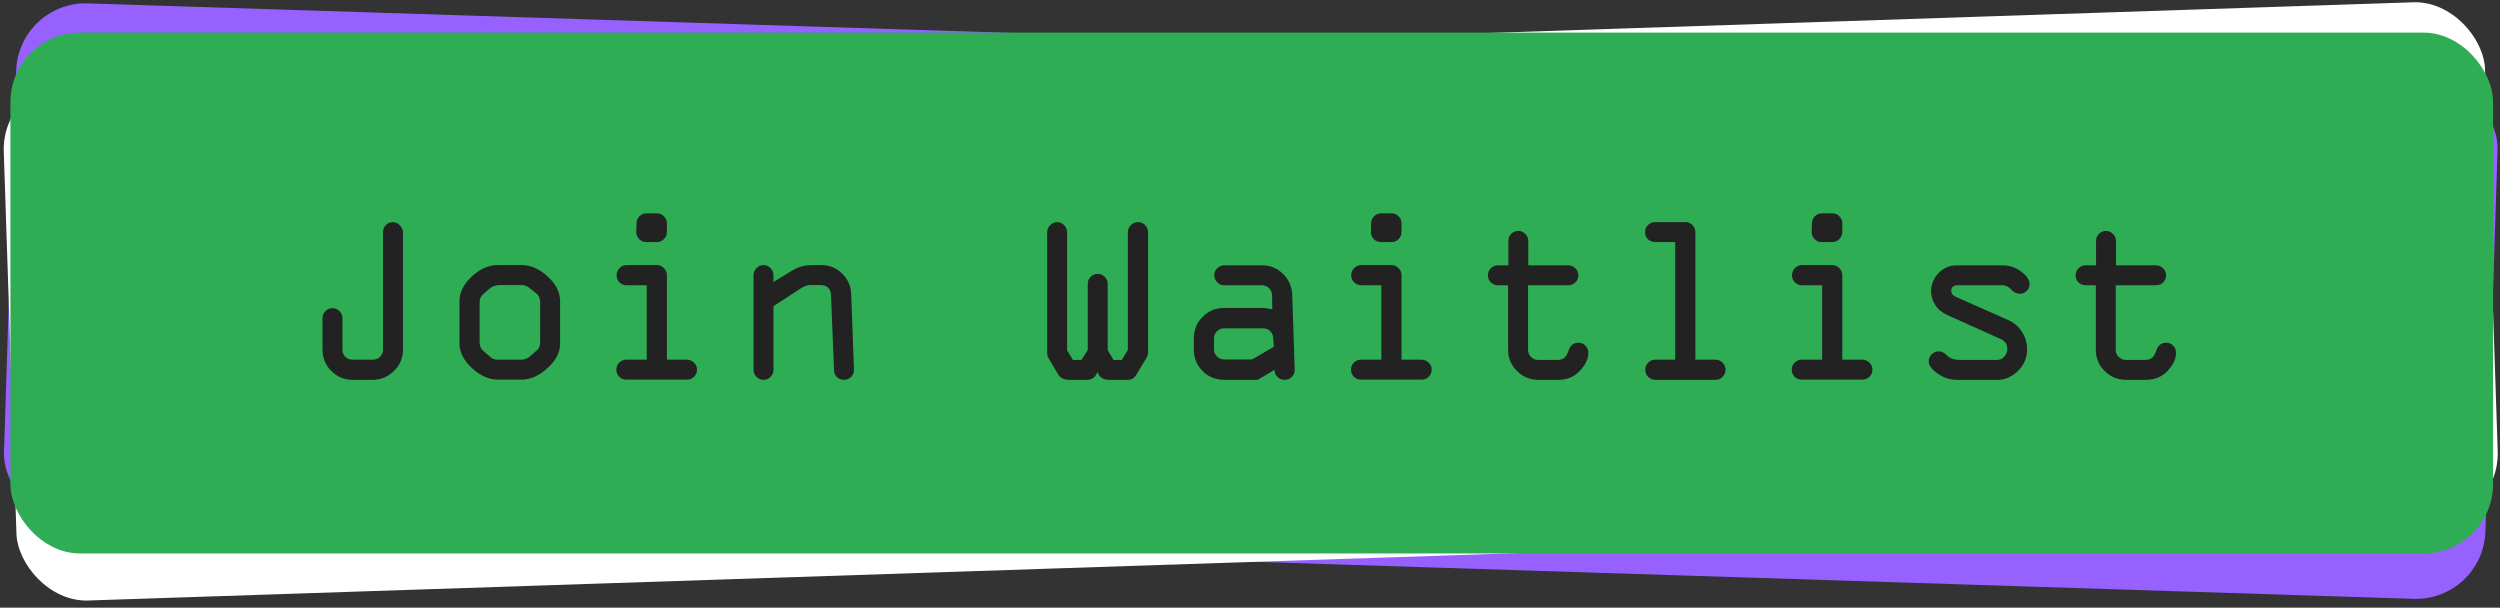               <svg
                width="144"
                height="35"
                viewBox="0 0 144 35"
                fill="none"
                xmlns="http://www.w3.org/2000/svg"
              >
                <rect x="0" y="0" width="144" height="35" fill="#333333" stroke="none"/>
                <rect
                  x="1.061"
                  y="0.067"
                  width="143"
                  height="30"
                  rx="4"
                  transform="rotate(1.831 1.061 0.067)"
                  fill="#9661FF"
                />
                <path
                  d="M18.444 18.896L18.502 17.078C18.507 16.919 18.566 16.786 18.678 16.68C18.796 16.57 18.934 16.518 19.094 16.523C19.253 16.528 19.386 16.589 19.491 16.706C19.602 16.819 19.655 16.956 19.649 17.115L19.591 18.946C19.586 19.101 19.639 19.235 19.749 19.348C19.86 19.461 19.997 19.52 20.161 19.525L21.322 19.562C21.482 19.567 21.62 19.517 21.737 19.411C21.859 19.301 21.923 19.167 21.928 19.007L22.145 12.236C22.15 12.077 22.209 11.944 22.321 11.838C22.434 11.728 22.568 11.675 22.723 11.68C22.878 11.685 23.013 11.751 23.127 11.878C23.242 12.005 23.296 12.145 23.291 12.3L23.076 19.044C23.061 19.527 22.872 19.931 22.511 20.257C22.149 20.583 21.741 20.738 21.285 20.724L20.123 20.687C19.645 20.671 19.241 20.488 18.91 20.135C18.584 19.782 18.428 19.369 18.444 18.896ZM32.211 16.545L32.134 18.971C32.117 19.486 31.858 19.954 31.357 20.375C30.86 20.797 30.354 21 29.84 20.984L28.494 20.941C27.97 20.924 27.476 20.687 27.012 20.23C26.548 19.768 26.324 19.287 26.34 18.786L26.417 16.36C26.433 15.859 26.681 15.395 27.159 14.968C27.643 14.537 28.158 14.33 28.704 14.347L30.05 14.39C30.565 14.398 31.057 14.628 31.526 15.08C32 15.533 32.228 16.022 32.211 16.545ZM27.577 16.445L27.503 18.768C27.496 18.978 27.566 19.146 27.712 19.274L28.131 19.657C28.224 19.742 28.357 19.787 28.53 19.793L29.863 19.835C30.059 19.842 30.238 19.777 30.402 19.641L30.761 19.344C30.905 19.239 30.981 19.089 30.987 18.893L31.061 16.57C31.069 16.342 31.003 16.172 30.866 16.058L30.473 15.724C30.34 15.606 30.182 15.543 30 15.538L28.811 15.5C28.552 15.491 28.349 15.546 28.204 15.665L27.804 15.987C27.659 16.101 27.583 16.254 27.577 16.445ZM37.347 11.642L37.948 11.661C38.108 11.666 38.24 11.727 38.346 11.845C38.456 11.957 38.509 12.094 38.504 12.253L38.488 12.745C38.483 12.904 38.422 13.041 38.304 13.156C38.191 13.267 38.055 13.319 37.895 13.314L37.281 13.295C37.117 13.289 36.98 13.226 36.869 13.104C36.764 12.982 36.716 12.848 36.725 12.702L36.755 12.197C36.76 12.038 36.819 11.905 36.932 11.799C37.049 11.689 37.188 11.636 37.347 11.642ZM39.378 21.288L35.88 21.177C35.72 21.172 35.585 21.113 35.475 21C35.369 20.882 35.319 20.744 35.324 20.584C35.329 20.43 35.388 20.297 35.501 20.186C35.618 20.076 35.757 20.024 35.916 20.029L37.091 20.066L37.228 15.783L36.067 15.745C35.907 15.74 35.773 15.679 35.662 15.561C35.557 15.444 35.506 15.308 35.511 15.153C35.516 14.994 35.575 14.859 35.688 14.748C35.806 14.634 35.945 14.579 36.104 14.584L37.853 14.64C38.013 14.645 38.145 14.708 38.251 14.83C38.361 14.948 38.413 15.086 38.408 15.246L38.253 20.104L39.401 20.14C39.56 20.145 39.695 20.207 39.805 20.324C39.92 20.437 39.975 20.573 39.97 20.733C39.965 20.892 39.904 21.027 39.786 21.137C39.669 21.243 39.533 21.294 39.378 21.288ZM46.084 16.25L44.487 17.218L44.37 20.887C44.365 21.042 44.303 21.175 44.186 21.285C44.069 21.395 43.932 21.448 43.777 21.443C43.623 21.438 43.49 21.377 43.38 21.259C43.27 21.142 43.217 21.005 43.222 20.851L43.396 15.405C43.401 15.246 43.46 15.111 43.573 15C43.691 14.886 43.829 14.831 43.989 14.836C44.144 14.841 44.276 14.904 44.386 15.026C44.496 15.144 44.549 15.282 44.544 15.442L44.532 15.824L45.597 15.222C45.955 15.01 46.355 14.912 46.797 14.926L47.33 14.943C47.785 14.957 48.174 15.132 48.496 15.466C48.818 15.8 48.981 16.204 48.984 16.678L49.002 21.035C49.002 21.19 48.943 21.323 48.825 21.433C48.708 21.544 48.569 21.596 48.41 21.591C48.26 21.586 48.129 21.532 48.018 21.428C47.908 21.32 47.853 21.176 47.854 20.999L47.82 16.709C47.819 16.308 47.616 16.101 47.211 16.088L46.651 16.07C46.478 16.064 46.289 16.125 46.084 16.25ZM63.768 16.549L63.646 20.368L63.963 20.939L64.441 20.954L64.808 20.392L65.025 13.621C65.03 13.461 65.091 13.326 65.208 13.216C65.331 13.101 65.472 13.047 65.631 13.052C65.786 13.057 65.918 13.118 66.028 13.236C66.139 13.353 66.191 13.489 66.186 13.644L65.964 20.613C65.961 20.7 65.909 20.819 65.809 20.971L65.248 21.835C65.132 22.027 64.963 22.12 64.739 22.113L63.66 22.078C63.318 22.067 63.105 21.906 63.019 21.593C62.904 21.899 62.69 22.047 62.375 22.037L61.364 22.005C61.073 21.996 60.867 21.882 60.746 21.664L60.28 20.821C60.194 20.668 60.153 20.537 60.156 20.428L60.379 13.472C60.383 13.313 60.445 13.178 60.562 13.068C60.685 12.953 60.825 12.898 60.985 12.903C61.135 12.908 61.263 12.972 61.369 13.093C61.479 13.211 61.531 13.349 61.526 13.509L61.309 20.307L61.626 20.864L62.118 20.88L62.499 20.318L62.62 16.512C62.626 16.353 62.684 16.22 62.797 16.114C62.915 16.004 63.053 15.951 63.213 15.957C63.372 15.962 63.505 16.023 63.61 16.14C63.721 16.253 63.773 16.389 63.768 16.549ZM70.42 18.15L72.668 18.222C72.79 18.226 72.967 18.259 73.198 18.321L73.21 17.507C73.215 17.348 73.163 17.212 73.052 17.099C72.947 16.981 72.814 16.92 72.655 16.915L70.475 16.845C70.32 16.84 70.188 16.779 70.077 16.662C69.967 16.544 69.915 16.408 69.919 16.253C69.925 16.094 69.984 15.961 70.096 15.855C70.214 15.745 70.352 15.692 70.512 15.697L72.691 15.767C73.165 15.782 73.563 15.961 73.885 16.305C74.211 16.648 74.374 17.061 74.372 17.544L74.378 21.846C74.373 22.006 74.311 22.141 74.194 22.251C74.076 22.357 73.94 22.407 73.785 22.402C73.621 22.397 73.484 22.338 73.374 22.225C73.264 22.107 73.211 21.969 73.216 21.809L72.228 22.352L70.287 22.29C69.805 22.275 69.4 22.093 69.074 21.745C68.747 21.398 68.592 20.982 68.607 20.499L68.629 19.83C68.644 19.352 68.826 18.949 69.173 18.623C69.526 18.292 69.941 18.134 70.42 18.15ZM73.218 20.476L73.199 19.99C73.2 19.826 73.147 19.687 73.041 19.574C72.936 19.461 72.803 19.402 72.644 19.397L70.382 19.325C70.223 19.32 70.084 19.372 69.967 19.483C69.854 19.588 69.795 19.721 69.79 19.881L69.769 20.523C69.764 20.678 69.817 20.814 69.927 20.931C70.037 21.049 70.17 21.11 70.325 21.115L71.944 21.167L73.218 20.476ZM79.64 12.993L80.241 13.013C80.401 13.018 80.533 13.079 80.639 13.197C80.749 13.309 80.802 13.446 80.797 13.605L80.781 14.097C80.776 14.256 80.715 14.393 80.597 14.508C80.484 14.619 80.348 14.671 80.188 14.666L79.573 14.647C79.409 14.641 79.272 14.578 79.162 14.456C79.057 14.334 79.009 14.2 79.018 14.054L79.048 13.549C79.053 13.39 79.112 13.257 79.225 13.151C79.342 13.041 79.481 12.988 79.64 12.993ZM81.671 22.64L78.172 22.529C78.013 22.524 77.878 22.465 77.768 22.352C77.662 22.234 77.612 22.096 77.617 21.936C77.622 21.782 77.681 21.649 77.794 21.538C77.911 21.428 78.05 21.376 78.209 21.381L79.384 21.418L79.521 17.134L78.36 17.097C78.2 17.092 78.065 17.031 77.955 16.913C77.85 16.796 77.799 16.66 77.804 16.505C77.809 16.346 77.868 16.211 77.981 16.1C78.099 15.986 78.237 15.931 78.397 15.936L80.146 15.992C80.305 15.997 80.438 16.06 80.543 16.182C80.654 16.3 80.706 16.438 80.701 16.598L80.546 21.456L81.694 21.492C81.853 21.497 81.988 21.559 82.098 21.676C82.213 21.789 82.268 21.925 82.263 22.085C82.258 22.244 82.197 22.379 82.079 22.489C81.962 22.595 81.826 22.645 81.671 22.64ZM89.528 22.905L88.38 22.869C87.906 22.854 87.504 22.672 87.173 22.324C86.842 21.976 86.684 21.565 86.699 21.091L86.818 17.368L86.231 17.349C86.071 17.344 85.936 17.285 85.826 17.172C85.72 17.059 85.67 16.921 85.675 16.757C85.68 16.597 85.739 16.465 85.852 16.359C85.969 16.249 86.108 16.196 86.267 16.201L86.869 16.22L86.914 14.813C86.919 14.653 86.978 14.521 87.091 14.415C87.208 14.305 87.347 14.252 87.506 14.257C87.656 14.262 87.787 14.323 87.897 14.441C88.011 14.558 88.066 14.695 88.061 14.85L88.016 16.257L90.326 16.331C90.481 16.336 90.613 16.397 90.724 16.515C90.834 16.632 90.886 16.768 90.881 16.923C90.876 17.082 90.815 17.217 90.698 17.328C90.58 17.433 90.444 17.484 90.289 17.479L87.966 17.404L87.847 21.128C87.842 21.283 87.895 21.419 88.005 21.537C88.12 21.654 88.257 21.716 88.416 21.721L89.537 21.757C89.842 21.766 90.05 21.609 90.161 21.284C90.272 20.955 90.47 20.795 90.757 20.804C90.926 20.809 91.061 20.871 91.162 20.988C91.268 21.101 91.318 21.241 91.312 21.41C91.301 21.756 91.126 22.097 90.787 22.433C90.453 22.764 90.033 22.922 89.528 22.905ZM98.587 23.195L95.116 23.084C94.957 23.079 94.822 23.018 94.712 22.9C94.606 22.778 94.556 22.637 94.561 22.478C94.566 22.323 94.625 22.191 94.738 22.08C94.856 21.97 94.994 21.917 95.154 21.922L96.301 21.959L96.518 15.188L95.356 15.151C95.197 15.146 95.062 15.087 94.952 14.974C94.846 14.857 94.796 14.718 94.801 14.559C94.806 14.399 94.865 14.267 94.978 14.161C95.095 14.051 95.234 13.998 95.393 14.003L97.142 14.059C97.297 14.064 97.43 14.125 97.54 14.243C97.65 14.36 97.703 14.497 97.698 14.651L97.463 21.996L98.624 22.033C98.779 22.038 98.912 22.1 99.022 22.217C99.132 22.335 99.185 22.471 99.18 22.626C99.175 22.785 99.114 22.922 98.996 23.037C98.883 23.147 98.747 23.2 98.587 23.195ZM105.016 13.805L105.617 13.824C105.776 13.829 105.909 13.89 106.015 14.008C106.125 14.121 106.178 14.257 106.172 14.416L106.157 14.908C106.152 15.068 106.09 15.205 105.973 15.319C105.86 15.43 105.723 15.482 105.564 15.477L104.949 15.458C104.785 15.453 104.648 15.389 104.538 15.267C104.432 15.145 104.384 15.011 104.394 14.866L104.423 14.36C104.428 14.201 104.487 14.068 104.6 13.962C104.718 13.852 104.856 13.8 105.016 13.805ZM107.046 23.452L103.548 23.34C103.389 23.335 103.254 23.276 103.143 23.163C103.038 23.045 102.987 22.907 102.993 22.748C102.997 22.593 103.056 22.46 103.169 22.35C103.287 22.239 103.425 22.187 103.585 22.192L104.76 22.23L104.897 17.946L103.735 17.909C103.576 17.903 103.441 17.842 103.331 17.725C103.225 17.607 103.175 17.471 103.18 17.316C103.185 17.157 103.244 17.022 103.357 16.912C103.475 16.797 103.613 16.742 103.773 16.747L105.522 16.803C105.681 16.808 105.814 16.872 105.919 16.993C106.029 17.111 106.082 17.249 106.077 17.409L105.921 22.267L107.069 22.303C107.229 22.308 107.364 22.37 107.474 22.487C107.589 22.6 107.644 22.737 107.639 22.896C107.633 23.055 107.572 23.19 107.455 23.301C107.337 23.406 107.201 23.457 107.046 23.452ZM112.688 17.046L115.319 17.13C115.729 17.143 116.087 17.277 116.393 17.534C116.7 17.785 116.85 18.027 116.842 18.259C116.837 18.423 116.773 18.556 116.652 18.657C116.534 18.758 116.405 18.806 116.264 18.802C116.082 18.796 115.918 18.708 115.773 18.54C115.628 18.371 115.474 18.284 115.31 18.279L112.713 18.195C112.458 18.187 112.327 18.29 112.32 18.504C112.316 18.655 112.396 18.771 112.562 18.854L115.573 20.305C115.878 20.451 116.124 20.68 116.31 20.991C116.501 21.299 116.591 21.637 116.579 22.006C116.563 22.497 116.374 22.909 116.013 23.239C115.656 23.57 115.256 23.728 114.814 23.714L112.491 23.639C112.091 23.627 111.721 23.494 111.382 23.241C111.048 22.989 110.885 22.749 110.892 22.521C110.897 22.371 110.956 22.241 111.069 22.13C111.187 22.015 111.334 21.961 111.512 21.967C111.658 21.971 111.81 22.058 111.969 22.227C112.132 22.397 112.371 22.487 112.685 22.497L114.824 22.565C114.992 22.57 115.136 22.511 115.253 22.387C115.372 22.259 115.433 22.11 115.439 21.942C115.447 21.682 115.325 21.491 115.074 21.369L112.037 19.884C111.745 19.742 111.523 19.544 111.372 19.288C111.221 19.032 111.149 18.775 111.157 18.515C111.17 18.105 111.323 17.754 111.615 17.463C111.912 17.171 112.269 17.032 112.688 17.046ZM123.362 23.987L122.214 23.95C121.74 23.935 121.338 23.753 121.007 23.405C120.676 23.058 120.518 22.647 120.534 22.173L120.653 18.449L120.065 18.43C119.906 18.425 119.771 18.366 119.66 18.253C119.554 18.141 119.504 18.002 119.509 17.838C119.514 17.679 119.573 17.546 119.686 17.44C119.804 17.33 119.942 17.278 120.102 17.283L120.703 17.302L120.748 15.894C120.753 15.735 120.812 15.602 120.925 15.496C121.042 15.386 121.181 15.334 121.34 15.339C121.49 15.344 121.621 15.405 121.731 15.522C121.846 15.64 121.901 15.776 121.896 15.931L121.851 17.339L124.16 17.412C124.315 17.417 124.448 17.479 124.558 17.596C124.668 17.714 124.721 17.85 124.716 18.005C124.711 18.164 124.649 18.299 124.532 18.409C124.414 18.515 124.278 18.565 124.123 18.56L121.8 18.486L121.681 22.21C121.676 22.364 121.729 22.501 121.839 22.618C121.954 22.736 122.091 22.797 122.251 22.802L123.371 22.838C123.676 22.848 123.884 22.691 123.995 22.366C124.106 22.036 124.305 21.876 124.592 21.886C124.76 21.891 124.895 21.952 124.996 22.069C125.102 22.182 125.152 22.323 125.147 22.491C125.136 22.838 124.961 23.179 124.622 23.514C124.287 23.846 123.867 24.003 123.362 23.987Z"
                  fill="#222222"
                />
                <rect
                  x="0.085"
                  y="4.738"
                  width="143"
                  height="30"
                  rx="4"
                  transform="rotate(-1.899 0.085 4.738)"
                  fill="white"
                />
                <path
                  d="M18.655 22.396L18.595 20.578C18.59 20.419 18.64 20.283 18.746 20.17C18.856 20.052 18.991 19.991 19.15 19.985C19.309 19.98 19.446 20.033 19.559 20.143C19.676 20.248 19.738 20.381 19.743 20.54L19.804 22.371C19.809 22.526 19.87 22.656 19.988 22.762C20.105 22.867 20.246 22.918 20.41 22.912L21.571 22.874C21.731 22.868 21.866 22.809 21.976 22.696C22.09 22.578 22.145 22.44 22.14 22.28L21.915 15.509C21.91 15.35 21.96 15.214 22.066 15.101C22.172 14.983 22.302 14.922 22.457 14.917C22.611 14.912 22.75 14.969 22.873 15.088C22.995 15.207 23.059 15.344 23.064 15.499L23.288 22.242C23.304 22.725 23.142 23.141 22.802 23.489C22.463 23.838 22.065 24.02 21.61 24.035L20.448 24.074C19.97 24.089 19.554 23.932 19.201 23.602C18.853 23.271 18.671 22.869 18.655 22.396ZM32.241 19.155L32.321 21.58C32.339 22.095 32.111 22.579 31.638 23.032C31.169 23.486 30.678 23.721 30.163 23.738L28.817 23.782C28.294 23.8 27.785 23.596 27.292 23.169C26.799 22.739 26.544 22.273 26.528 21.772L26.447 19.347C26.431 18.846 26.647 18.367 27.097 17.909C27.552 17.448 28.052 17.207 28.599 17.189L29.945 17.145C30.459 17.119 30.965 17.316 31.462 17.737C31.964 18.159 32.224 18.631 32.241 19.155ZM27.61 19.356L27.687 21.679C27.694 21.889 27.775 22.052 27.929 22.17L28.372 22.525C28.47 22.604 28.606 22.64 28.779 22.635L30.111 22.59C30.307 22.584 30.483 22.508 30.637 22.361L30.976 22.042C31.113 21.928 31.179 21.773 31.172 21.577L31.095 19.254C31.088 19.026 31.012 18.86 30.867 18.756L30.453 18.448C30.312 18.339 30.151 18.287 29.969 18.293L28.78 18.332C28.521 18.341 28.322 18.409 28.185 18.537L27.807 18.884C27.669 19.008 27.604 19.165 27.61 19.356ZM37.047 13.927L37.648 13.907C37.808 13.902 37.944 13.954 38.057 14.065C38.175 14.17 38.236 14.303 38.241 14.462L38.258 14.954C38.263 15.114 38.21 15.254 38.1 15.377C37.995 15.494 37.862 15.555 37.703 15.561L37.088 15.581C36.924 15.586 36.783 15.532 36.666 15.417C36.552 15.302 36.495 15.172 36.495 15.026L36.492 14.52C36.487 14.361 36.537 14.225 36.643 14.112C36.753 13.994 36.888 13.932 37.047 13.927ZM39.701 23.422L36.203 23.538C36.043 23.543 35.905 23.493 35.788 23.387C35.674 23.277 35.615 23.142 35.61 22.983C35.605 22.828 35.655 22.692 35.761 22.574C35.871 22.457 36.005 22.395 36.165 22.39L37.34 22.351L37.198 18.067L36.036 18.106C35.877 18.111 35.739 18.058 35.621 17.948C35.508 17.838 35.449 17.706 35.444 17.551C35.438 17.391 35.488 17.253 35.594 17.135C35.704 17.013 35.839 16.949 35.998 16.944L37.747 16.886C37.906 16.881 38.043 16.936 38.156 17.05C38.274 17.16 38.335 17.295 38.34 17.455L38.501 22.312L39.649 22.274C39.809 22.269 39.947 22.321 40.065 22.431C40.187 22.537 40.251 22.669 40.256 22.829C40.261 22.988 40.209 23.127 40.099 23.244C39.988 23.357 39.856 23.416 39.701 23.422ZM46.065 17.958L44.535 19.028L44.656 22.697C44.661 22.851 44.609 22.988 44.499 23.105C44.389 23.223 44.256 23.284 44.101 23.29C43.946 23.295 43.81 23.242 43.693 23.132C43.575 23.022 43.514 22.889 43.508 22.735L43.328 17.289C43.323 17.13 43.373 16.991 43.478 16.874C43.588 16.752 43.723 16.688 43.882 16.683C44.037 16.678 44.173 16.732 44.291 16.847C44.409 16.957 44.47 17.092 44.476 17.251L44.488 17.634L45.513 16.964C45.856 16.729 46.248 16.604 46.69 16.59L47.223 16.572C47.679 16.557 48.078 16.706 48.421 17.018C48.764 17.33 48.953 17.723 48.987 18.196L49.288 22.543C49.298 22.698 49.248 22.834 49.138 22.951C49.028 23.069 48.893 23.131 48.733 23.136C48.583 23.141 48.45 23.095 48.332 22.999C48.215 22.898 48.151 22.759 48.141 22.581L47.828 18.303C47.801 17.902 47.585 17.709 47.179 17.723L46.619 17.741C46.446 17.747 46.261 17.819 46.065 17.958ZM63.731 17.105L63.858 20.925L64.211 21.474L64.69 21.458L65.019 20.872L64.795 14.102C64.789 13.942 64.842 13.804 64.952 13.686C65.066 13.564 65.203 13.5 65.363 13.495C65.517 13.49 65.654 13.542 65.771 13.652C65.889 13.762 65.951 13.895 65.956 14.05L66.187 21.018C66.189 21.105 66.146 21.227 66.055 21.385L65.552 22.284C65.449 22.484 65.286 22.587 65.062 22.595L63.983 22.63C63.641 22.642 63.418 22.494 63.312 22.188C63.217 22.501 63.013 22.663 62.699 22.673L61.687 22.706C61.396 22.716 61.183 22.616 61.048 22.406L60.529 21.596C60.433 21.448 60.383 21.32 60.379 21.211L60.149 14.256C60.143 14.096 60.196 13.958 60.306 13.84C60.42 13.718 60.557 13.654 60.717 13.649C60.867 13.644 60.999 13.699 61.112 13.813C61.23 13.924 61.291 14.058 61.297 14.218L61.522 21.016L61.875 21.551L62.367 21.535L62.71 20.949L62.584 17.143C62.578 16.984 62.629 16.848 62.734 16.735C62.844 16.617 62.979 16.556 63.139 16.55C63.298 16.545 63.434 16.598 63.547 16.708C63.665 16.814 63.726 16.946 63.731 17.105ZM70.473 18.27L72.721 18.196C72.844 18.192 73.022 18.213 73.256 18.26L73.216 17.448C73.21 17.288 73.149 17.156 73.032 17.05C72.918 16.94 72.782 16.887 72.623 16.893L70.443 16.965C70.288 16.97 70.152 16.918 70.035 16.808C69.917 16.697 69.856 16.565 69.85 16.41C69.845 16.251 69.895 16.114 70.001 16.002C70.111 15.884 70.246 15.822 70.405 15.817L72.585 15.745C73.058 15.729 73.467 15.882 73.811 16.204C74.159 16.525 74.347 16.927 74.377 17.409L74.663 21.702C74.668 21.861 74.616 22 74.506 22.117C74.396 22.23 74.263 22.29 74.108 22.295C73.944 22.3 73.804 22.25 73.686 22.145C73.568 22.035 73.507 21.9 73.502 21.74L72.55 22.346L70.61 22.411C70.127 22.427 69.712 22.272 69.364 21.946C69.015 21.62 68.833 21.216 68.817 20.733L68.795 20.063C68.779 19.585 68.934 19.172 69.26 18.824C69.59 18.471 69.995 18.286 70.473 18.27ZM73.416 20.409L73.366 19.925C73.356 19.762 73.295 19.627 73.182 19.521C73.069 19.416 72.933 19.365 72.773 19.37L70.512 19.445C70.353 19.451 70.218 19.512 70.108 19.63C70.002 19.743 69.952 19.879 69.957 20.038L69.978 20.681C69.983 20.835 70.045 20.968 70.162 21.078C70.28 21.188 70.416 21.241 70.571 21.235L72.19 21.182L73.416 20.409ZM79.338 12.525L79.939 12.505C80.099 12.5 80.235 12.553 80.348 12.663C80.466 12.768 80.527 12.901 80.532 13.06L80.549 13.552C80.554 13.711 80.502 13.852 80.392 13.975C80.286 14.092 80.154 14.153 79.994 14.159L79.379 14.179C79.215 14.184 79.075 14.13 78.957 14.015C78.844 13.9 78.787 13.77 78.786 13.624L78.783 13.118C78.778 12.959 78.828 12.823 78.934 12.71C79.044 12.592 79.179 12.53 79.338 12.525ZM81.992 22.02L78.494 22.136C78.335 22.141 78.196 22.091 78.079 21.985C77.966 21.875 77.906 21.74 77.901 21.581C77.896 21.426 77.946 21.29 78.052 21.172C78.162 21.055 78.297 20.993 78.456 20.988L79.631 20.949L79.489 16.665L78.328 16.704C78.168 16.709 78.03 16.657 77.912 16.546C77.799 16.436 77.74 16.304 77.735 16.149C77.73 15.989 77.78 15.851 77.885 15.733C77.995 15.611 78.13 15.547 78.289 15.542L80.038 15.484C80.198 15.479 80.334 15.534 80.447 15.648C80.565 15.758 80.626 15.893 80.632 16.053L80.793 20.91L81.94 20.872C82.1 20.867 82.238 20.919 82.356 21.03C82.478 21.135 82.542 21.267 82.547 21.427C82.552 21.586 82.5 21.725 82.39 21.842C82.28 21.955 82.147 22.015 81.992 22.02ZM89.85 21.773L88.702 21.811C88.228 21.827 87.815 21.672 87.462 21.346C87.109 21.02 86.925 20.62 86.909 20.147L86.786 16.423L86.198 16.443C86.039 16.448 85.9 16.398 85.783 16.292C85.67 16.187 85.611 16.052 85.605 15.888C85.6 15.728 85.65 15.592 85.756 15.479C85.866 15.362 86.001 15.3 86.16 15.295L86.761 15.275L86.715 13.867C86.71 13.708 86.76 13.572 86.865 13.459C86.976 13.341 87.11 13.28 87.27 13.275C87.42 13.27 87.554 13.322 87.672 13.432C87.794 13.542 87.858 13.675 87.863 13.829L87.909 15.237L90.219 15.16C90.374 15.155 90.51 15.208 90.627 15.318C90.745 15.428 90.806 15.56 90.811 15.715C90.817 15.875 90.764 16.013 90.654 16.131C90.544 16.244 90.412 16.303 90.257 16.308L87.934 16.385L88.057 20.109C88.062 20.264 88.124 20.396 88.241 20.506C88.364 20.616 88.504 20.668 88.664 20.663L89.784 20.626C90.089 20.616 90.287 20.445 90.376 20.114C90.465 19.778 90.653 19.605 90.94 19.596C91.109 19.59 91.247 19.643 91.356 19.753C91.469 19.859 91.528 19.996 91.534 20.165C91.545 20.511 91.392 20.862 91.076 21.219C90.764 21.572 90.355 21.756 89.85 21.773ZM98.909 21.473L95.438 21.588C95.279 21.593 95.14 21.541 95.023 21.43C94.909 21.316 94.85 21.178 94.845 21.019C94.84 20.864 94.89 20.728 94.996 20.61C95.106 20.493 95.24 20.431 95.4 20.426L96.548 20.388L96.323 13.617L95.162 13.656C95.002 13.661 94.864 13.611 94.746 13.505C94.633 13.395 94.574 13.261 94.569 13.101C94.564 12.942 94.614 12.805 94.719 12.693C94.829 12.575 94.964 12.513 95.124 12.508L96.873 12.45C97.028 12.445 97.164 12.498 97.281 12.608C97.399 12.718 97.46 12.85 97.466 13.005L97.709 20.35L98.871 20.311C99.025 20.306 99.162 20.358 99.279 20.468C99.397 20.579 99.458 20.711 99.463 20.866C99.469 21.025 99.416 21.166 99.306 21.288C99.201 21.406 99.069 21.467 98.909 21.473ZM104.713 11.684L105.314 11.664C105.474 11.659 105.61 11.711 105.723 11.822C105.84 11.927 105.902 12.06 105.907 12.219L105.923 12.711C105.929 12.87 105.876 13.011 105.766 13.133C105.661 13.251 105.528 13.312 105.369 13.318L104.754 13.338C104.59 13.343 104.449 13.289 104.331 13.174C104.218 13.059 104.161 12.929 104.161 12.783L104.158 12.277C104.153 12.118 104.203 11.981 104.309 11.868C104.419 11.751 104.554 11.689 104.713 11.684ZM107.367 21.178L103.869 21.294C103.709 21.3 103.571 21.25 103.453 21.144C103.34 21.034 103.281 20.899 103.276 20.74C103.271 20.585 103.321 20.449 103.426 20.331C103.537 20.213 103.671 20.152 103.831 20.147L105.006 20.108L104.864 15.824L103.702 15.862C103.543 15.868 103.404 15.815 103.287 15.705C103.174 15.595 103.115 15.462 103.109 15.308C103.104 15.148 103.154 15.01 103.26 14.892C103.37 14.77 103.504 14.706 103.664 14.701L105.413 14.643C105.572 14.638 105.709 14.693 105.822 14.807C105.94 14.917 106.001 15.052 106.006 15.211L106.167 20.069L107.315 20.031C107.475 20.026 107.613 20.078 107.731 20.188C107.853 20.294 107.916 20.426 107.922 20.586C107.927 20.745 107.875 20.884 107.765 21.001C107.654 21.114 107.522 21.173 107.367 21.178ZM112.58 14.419L115.211 14.332C115.621 14.318 115.987 14.429 116.309 14.665C116.632 14.896 116.797 15.127 116.804 15.36C116.81 15.524 116.755 15.66 116.64 15.769C116.53 15.877 116.404 15.934 116.263 15.938C116.08 15.945 115.911 15.868 115.756 15.709C115.6 15.55 115.44 15.473 115.276 15.479L112.68 15.565C112.425 15.573 112.301 15.685 112.308 15.899C112.313 16.049 112.401 16.16 112.572 16.232L115.671 17.483C115.985 17.61 116.245 17.822 116.451 18.121C116.662 18.415 116.773 18.746 116.785 19.115C116.801 19.607 116.64 20.03 116.301 20.383C115.966 20.736 115.577 20.92 115.136 20.935L112.813 21.012C112.412 21.025 112.034 20.917 111.68 20.687C111.33 20.457 111.152 20.228 111.144 20C111.139 19.85 111.19 19.716 111.295 19.598C111.405 19.476 111.549 19.412 111.727 19.406C111.872 19.401 112.03 19.478 112.199 19.637C112.373 19.795 112.617 19.869 112.932 19.859L115.07 19.788C115.239 19.782 115.378 19.714 115.487 19.582C115.597 19.447 115.649 19.294 115.643 19.126C115.635 18.866 115.501 18.684 115.242 18.578L112.115 17.294C111.814 17.171 111.58 16.988 111.413 16.742C111.245 16.497 111.157 16.245 111.148 15.985C111.134 15.575 111.264 15.215 111.536 14.905C111.813 14.595 112.161 14.433 112.58 14.419ZM123.683 20.651L122.535 20.689C122.061 20.705 121.648 20.55 121.295 20.224C120.942 19.899 120.758 19.499 120.742 19.025L120.619 15.302L120.031 15.321C119.872 15.326 119.733 15.276 119.616 15.171C119.503 15.065 119.444 14.93 119.438 14.766C119.433 14.607 119.483 14.471 119.589 14.358C119.699 14.24 119.834 14.179 119.993 14.173L120.595 14.153L120.548 12.746C120.543 12.586 120.593 12.45 120.698 12.337C120.809 12.22 120.943 12.158 121.103 12.153C121.253 12.148 121.387 12.201 121.505 12.311C121.627 12.421 121.691 12.553 121.696 12.708L121.742 14.115L124.052 14.039C124.206 14.034 124.343 14.086 124.46 14.196C124.578 14.306 124.639 14.439 124.645 14.594C124.65 14.753 124.597 14.892 124.487 15.009C124.377 15.122 124.245 15.181 124.09 15.187L121.767 15.264L121.89 18.987C121.895 19.142 121.957 19.274 122.074 19.385C122.197 19.494 122.337 19.547 122.497 19.542L123.617 19.504C123.922 19.494 124.12 19.324 124.209 18.992C124.298 18.657 124.486 18.484 124.773 18.474C124.942 18.469 125.08 18.521 125.189 18.632C125.302 18.737 125.361 18.874 125.367 19.043C125.378 19.389 125.226 19.741 124.909 20.098C124.597 20.45 124.188 20.635 123.683 20.651Z"
                  fill="#222222"
                />
                <rect
                  x="0.601"
                  y="1.879"
                  width="143"
                  height="30"
                  rx="4"
                  fill="#2FAD54"
                />
                <path
                  d="M18.576 20.143V18.325C18.576 18.165 18.631 18.031 18.74 17.921C18.854 17.808 18.991 17.75 19.15 17.75C19.31 17.75 19.444 17.808 19.554 17.921C19.668 18.031 19.725 18.165 19.725 18.325V20.157C19.725 20.312 19.782 20.444 19.895 20.553C20.009 20.663 20.148 20.717 20.312 20.717H21.475C21.634 20.717 21.771 20.663 21.885 20.553C22.003 20.439 22.062 20.303 22.062 20.143V13.369C22.062 13.209 22.117 13.075 22.227 12.965C22.336 12.851 22.468 12.794 22.623 12.794C22.778 12.794 22.915 12.856 23.033 12.979C23.152 13.102 23.211 13.241 23.211 13.396V20.143C23.211 20.626 23.035 21.036 22.685 21.373C22.334 21.711 21.93 21.879 21.475 21.879H20.312C19.834 21.879 19.424 21.709 19.082 21.367C18.745 21.025 18.576 20.617 18.576 20.143ZM32.262 17.354V19.781C32.262 20.296 32.018 20.772 31.53 21.209C31.047 21.647 30.548 21.866 30.033 21.866H28.686C28.162 21.866 27.661 21.645 27.183 21.203C26.704 20.756 26.465 20.282 26.465 19.781V17.354C26.465 16.853 26.697 16.381 27.162 15.939C27.631 15.492 28.14 15.269 28.686 15.269H30.033C30.548 15.26 31.047 15.474 31.53 15.912C32.018 16.349 32.262 16.83 32.262 17.354ZM27.627 17.402V19.726C27.627 19.936 27.702 20.102 27.852 20.225L28.283 20.594C28.379 20.676 28.513 20.717 28.686 20.717H30.02C30.215 20.717 30.393 20.647 30.553 20.505L30.901 20.198C31.043 20.088 31.113 19.936 31.113 19.74V17.416C31.113 17.188 31.043 17.019 30.901 16.91L30.498 16.588C30.361 16.474 30.202 16.418 30.02 16.418H28.83C28.57 16.418 28.37 16.479 28.229 16.602L27.839 16.937C27.698 17.055 27.627 17.21 27.627 17.402ZM37.238 12.289H37.84C37.999 12.289 38.134 12.345 38.243 12.46C38.357 12.569 38.414 12.703 38.414 12.863V13.355C38.414 13.514 38.357 13.653 38.243 13.772C38.134 13.886 37.999 13.943 37.84 13.943H37.225C37.06 13.943 36.922 13.884 36.808 13.765C36.698 13.647 36.646 13.514 36.65 13.369L36.664 12.863C36.664 12.703 36.719 12.569 36.828 12.46C36.942 12.345 37.079 12.289 37.238 12.289ZM39.576 21.866H36.076C35.917 21.866 35.78 21.811 35.666 21.702C35.557 21.588 35.502 21.451 35.502 21.291C35.502 21.137 35.557 21.002 35.666 20.888C35.78 20.774 35.917 20.717 36.076 20.717H37.252V16.431H36.09C35.93 16.431 35.794 16.374 35.68 16.26C35.57 16.146 35.516 16.012 35.516 15.857C35.516 15.697 35.57 15.561 35.68 15.447C35.794 15.328 35.93 15.269 36.09 15.269H37.84C37.999 15.269 38.134 15.328 38.243 15.447C38.357 15.561 38.414 15.697 38.414 15.857V20.717H39.562C39.722 20.717 39.859 20.774 39.973 20.888C40.091 20.998 40.15 21.132 40.15 21.291C40.15 21.451 40.093 21.588 39.98 21.702C39.866 21.811 39.731 21.866 39.576 21.866ZM46.118 16.616L44.553 17.634V21.305C44.553 21.46 44.496 21.595 44.382 21.709C44.268 21.822 44.133 21.879 43.978 21.879C43.824 21.879 43.689 21.822 43.575 21.709C43.461 21.595 43.404 21.46 43.404 21.305V15.857C43.404 15.697 43.459 15.561 43.568 15.447C43.682 15.328 43.819 15.269 43.978 15.269C44.133 15.269 44.268 15.328 44.382 15.447C44.496 15.561 44.553 15.697 44.553 15.857V16.24L45.599 15.604C45.95 15.381 46.346 15.269 46.788 15.269H47.321C47.777 15.269 48.171 15.431 48.504 15.754C48.837 16.078 49.012 16.477 49.03 16.951L49.188 21.305C49.192 21.46 49.137 21.595 49.023 21.709C48.91 21.822 48.773 21.879 48.613 21.879C48.463 21.879 48.331 21.829 48.217 21.729C48.103 21.624 48.044 21.483 48.039 21.305L47.868 17.019C47.855 16.618 47.645 16.418 47.239 16.418H46.679C46.505 16.418 46.319 16.484 46.118 16.616ZM63.803 16.349V20.17L64.138 20.731H64.616L64.965 20.157V13.382C64.965 13.223 65.022 13.086 65.136 12.972C65.254 12.854 65.393 12.794 65.553 12.794C65.708 12.794 65.842 12.851 65.956 12.965C66.07 13.079 66.127 13.214 66.127 13.369V20.341C66.127 20.428 66.079 20.549 65.983 20.704L65.45 21.585C65.341 21.781 65.174 21.879 64.951 21.879H63.871C63.529 21.879 63.31 21.724 63.215 21.415C63.11 21.724 62.9 21.879 62.586 21.879H61.574C61.283 21.879 61.073 21.772 60.945 21.558L60.453 20.731C60.362 20.581 60.316 20.451 60.316 20.341V13.382C60.316 13.223 60.373 13.086 60.487 12.972C60.606 12.854 60.745 12.794 60.904 12.794C61.055 12.794 61.185 12.854 61.294 12.972C61.408 13.086 61.465 13.223 61.465 13.382V20.184L61.8 20.731H62.292L62.654 20.157V16.349C62.654 16.19 62.709 16.055 62.818 15.946C62.932 15.832 63.069 15.775 63.228 15.775C63.388 15.775 63.523 15.832 63.632 15.946C63.746 16.055 63.803 16.19 63.803 16.349ZM70.502 17.737H72.751C72.874 17.737 73.052 17.764 73.284 17.819L73.27 17.005C73.27 16.846 73.213 16.711 73.1 16.602C72.99 16.488 72.856 16.431 72.696 16.431H70.516C70.361 16.431 70.226 16.374 70.112 16.26C69.998 16.146 69.941 16.012 69.941 15.857C69.941 15.697 69.996 15.563 70.106 15.454C70.219 15.34 70.356 15.283 70.516 15.283H72.696C73.17 15.283 73.574 15.449 73.906 15.782C74.243 16.114 74.419 16.522 74.433 17.005L74.576 21.305C74.576 21.465 74.519 21.601 74.405 21.715C74.291 21.825 74.157 21.879 74.002 21.879C73.838 21.879 73.699 21.825 73.585 21.715C73.471 21.601 73.414 21.465 73.414 21.305L72.443 21.879H70.502C70.019 21.879 69.609 21.711 69.272 21.373C68.934 21.036 68.766 20.626 68.766 20.143V19.473C68.766 18.995 68.934 18.587 69.272 18.25C69.613 17.908 70.023 17.737 70.502 17.737ZM73.373 19.972L73.339 19.487C73.334 19.323 73.277 19.186 73.168 19.077C73.059 18.967 72.924 18.913 72.765 18.913H70.502C70.342 18.913 70.206 18.97 70.092 19.084C69.982 19.193 69.928 19.327 69.928 19.487V20.129C69.928 20.284 69.985 20.419 70.099 20.533C70.213 20.647 70.347 20.704 70.502 20.704H72.122L73.373 19.972ZM79.553 12.289H80.154C80.314 12.289 80.448 12.345 80.558 12.46C80.671 12.569 80.728 12.703 80.728 12.863V13.355C80.728 13.514 80.671 13.653 80.558 13.772C80.448 13.886 80.314 13.943 80.154 13.943H79.539C79.375 13.943 79.236 13.884 79.122 13.765C79.013 13.647 78.96 13.514 78.965 13.369L78.978 12.863C78.978 12.703 79.033 12.569 79.143 12.46C79.257 12.345 79.393 12.289 79.553 12.289ZM81.891 21.866H78.391C78.231 21.866 78.094 21.811 77.981 21.702C77.871 21.588 77.816 21.451 77.816 21.291C77.816 21.137 77.871 21.002 77.981 20.888C78.094 20.774 78.231 20.717 78.391 20.717H79.566V16.431H78.404C78.245 16.431 78.108 16.374 77.994 16.26C77.885 16.146 77.83 16.012 77.83 15.857C77.83 15.697 77.885 15.561 77.994 15.447C78.108 15.328 78.245 15.269 78.404 15.269H80.154C80.314 15.269 80.448 15.328 80.558 15.447C80.671 15.561 80.728 15.697 80.728 15.857V20.717H81.877C82.037 20.717 82.173 20.774 82.287 20.888C82.406 20.998 82.465 21.132 82.465 21.291C82.465 21.451 82.408 21.588 82.294 21.702C82.18 21.811 82.046 21.866 81.891 21.866ZM89.752 21.879H88.603C88.13 21.879 87.722 21.711 87.38 21.373C87.038 21.036 86.867 20.631 86.867 20.157V16.431H86.279C86.12 16.431 85.983 16.377 85.869 16.267C85.76 16.158 85.705 16.021 85.705 15.857C85.705 15.697 85.76 15.563 85.869 15.454C85.983 15.34 86.12 15.283 86.279 15.283H86.881V13.874C86.881 13.715 86.936 13.581 87.045 13.471C87.159 13.357 87.296 13.3 87.455 13.3C87.606 13.3 87.738 13.357 87.852 13.471C87.97 13.585 88.029 13.72 88.029 13.874V15.283H90.34C90.495 15.283 90.629 15.34 90.743 15.454C90.857 15.568 90.914 15.702 90.914 15.857C90.914 16.016 90.857 16.153 90.743 16.267C90.629 16.377 90.495 16.431 90.34 16.431H88.016V20.157C88.016 20.312 88.073 20.446 88.186 20.56C88.305 20.674 88.444 20.731 88.603 20.731H89.725C90.03 20.731 90.233 20.567 90.333 20.239C90.433 19.906 90.627 19.74 90.914 19.74C91.083 19.74 91.219 19.797 91.324 19.911C91.434 20.02 91.488 20.159 91.488 20.328C91.488 20.674 91.324 21.02 90.996 21.367C90.672 21.709 90.258 21.879 89.752 21.879ZM98.816 21.879H95.344C95.184 21.879 95.047 21.822 94.934 21.709C94.824 21.59 94.769 21.451 94.769 21.291C94.769 21.137 94.824 21.002 94.934 20.888C95.047 20.774 95.184 20.717 95.344 20.717H96.492V13.943H95.33C95.171 13.943 95.034 13.888 94.92 13.779C94.811 13.665 94.756 13.528 94.756 13.369C94.756 13.209 94.811 13.075 94.92 12.965C95.034 12.851 95.171 12.794 95.33 12.794H97.08C97.235 12.794 97.37 12.851 97.483 12.965C97.597 13.079 97.654 13.214 97.654 13.369V20.717H98.816C98.971 20.717 99.106 20.774 99.22 20.888C99.334 21.002 99.391 21.137 99.391 21.291C99.391 21.451 99.334 21.59 99.22 21.709C99.11 21.822 98.976 21.879 98.816 21.879ZM104.941 12.289H105.543C105.702 12.289 105.837 12.345 105.946 12.46C106.06 12.569 106.117 12.703 106.117 12.863V13.355C106.117 13.514 106.06 13.653 105.946 13.772C105.837 13.886 105.702 13.943 105.543 13.943H104.928C104.764 13.943 104.625 13.884 104.511 13.765C104.401 13.647 104.349 13.514 104.354 13.369L104.367 12.863C104.367 12.703 104.422 12.569 104.531 12.46C104.645 12.345 104.782 12.289 104.941 12.289ZM107.279 21.866H103.779C103.62 21.866 103.483 21.811 103.369 21.702C103.26 21.588 103.205 21.451 103.205 21.291C103.205 21.137 103.26 21.002 103.369 20.888C103.483 20.774 103.62 20.717 103.779 20.717H104.955V16.431H103.793C103.633 16.431 103.497 16.374 103.383 16.26C103.273 16.146 103.219 16.012 103.219 15.857C103.219 15.697 103.273 15.561 103.383 15.447C103.497 15.328 103.633 15.269 103.793 15.269H105.543C105.702 15.269 105.837 15.328 105.946 15.447C106.06 15.561 106.117 15.697 106.117 15.857V20.717H107.266C107.425 20.717 107.562 20.774 107.676 20.888C107.794 20.998 107.854 21.132 107.854 21.291C107.854 21.451 107.797 21.588 107.683 21.702C107.569 21.811 107.434 21.866 107.279 21.866ZM112.714 15.283H115.346C115.756 15.283 116.118 15.406 116.433 15.652C116.747 15.893 116.904 16.13 116.904 16.363C116.904 16.527 116.845 16.661 116.727 16.766C116.613 16.871 116.485 16.923 116.344 16.923C116.161 16.923 115.995 16.841 115.845 16.677C115.694 16.513 115.537 16.431 115.373 16.431H112.775C112.52 16.431 112.393 16.538 112.393 16.752C112.393 16.903 112.477 17.017 112.646 17.094L115.701 18.448C116.011 18.584 116.264 18.805 116.46 19.111C116.66 19.412 116.761 19.747 116.761 20.116C116.761 20.608 116.585 21.025 116.234 21.367C115.888 21.709 115.494 21.879 115.052 21.879H112.728C112.326 21.879 111.953 21.759 111.606 21.517C111.265 21.276 111.094 21.041 111.094 20.813C111.094 20.663 111.148 20.53 111.258 20.416C111.372 20.298 111.518 20.239 111.695 20.239C111.841 20.239 111.996 20.321 112.16 20.485C112.329 20.649 112.57 20.731 112.885 20.731H115.024C115.193 20.731 115.334 20.667 115.448 20.54C115.562 20.407 115.619 20.257 115.619 20.088C115.619 19.829 115.492 19.642 115.236 19.528L112.153 18.14C111.857 18.008 111.629 17.817 111.47 17.566C111.31 17.315 111.23 17.06 111.23 16.8C111.23 16.39 111.372 16.035 111.654 15.734C111.941 15.433 112.295 15.283 112.714 15.283ZM123.604 21.879H122.455C121.981 21.879 121.573 21.711 121.231 21.373C120.89 21.036 120.719 20.631 120.719 20.157V16.431H120.131C119.971 16.431 119.835 16.377 119.721 16.267C119.611 16.158 119.557 16.021 119.557 15.857C119.557 15.697 119.611 15.563 119.721 15.454C119.835 15.34 119.971 15.283 120.131 15.283H120.732V13.874C120.732 13.715 120.787 13.581 120.896 13.471C121.01 13.357 121.147 13.3 121.307 13.3C121.457 13.3 121.589 13.357 121.703 13.471C121.822 13.585 121.881 13.72 121.881 13.874V15.283H124.191C124.346 15.283 124.481 15.34 124.595 15.454C124.709 15.568 124.766 15.702 124.766 15.857C124.766 16.016 124.709 16.153 124.595 16.267C124.481 16.377 124.346 16.431 124.191 16.431H121.867V20.157C121.867 20.312 121.924 20.446 122.038 20.56C122.157 20.674 122.296 20.731 122.455 20.731H123.576C123.882 20.731 124.084 20.567 124.185 20.239C124.285 19.906 124.479 19.74 124.766 19.74C124.934 19.74 125.071 19.797 125.176 19.911C125.285 20.02 125.34 20.159 125.34 20.328C125.34 20.674 125.176 21.02 124.848 21.367C124.524 21.709 124.109 21.879 123.604 21.879Z"
                  fill="#222222"
                />
              </svg>